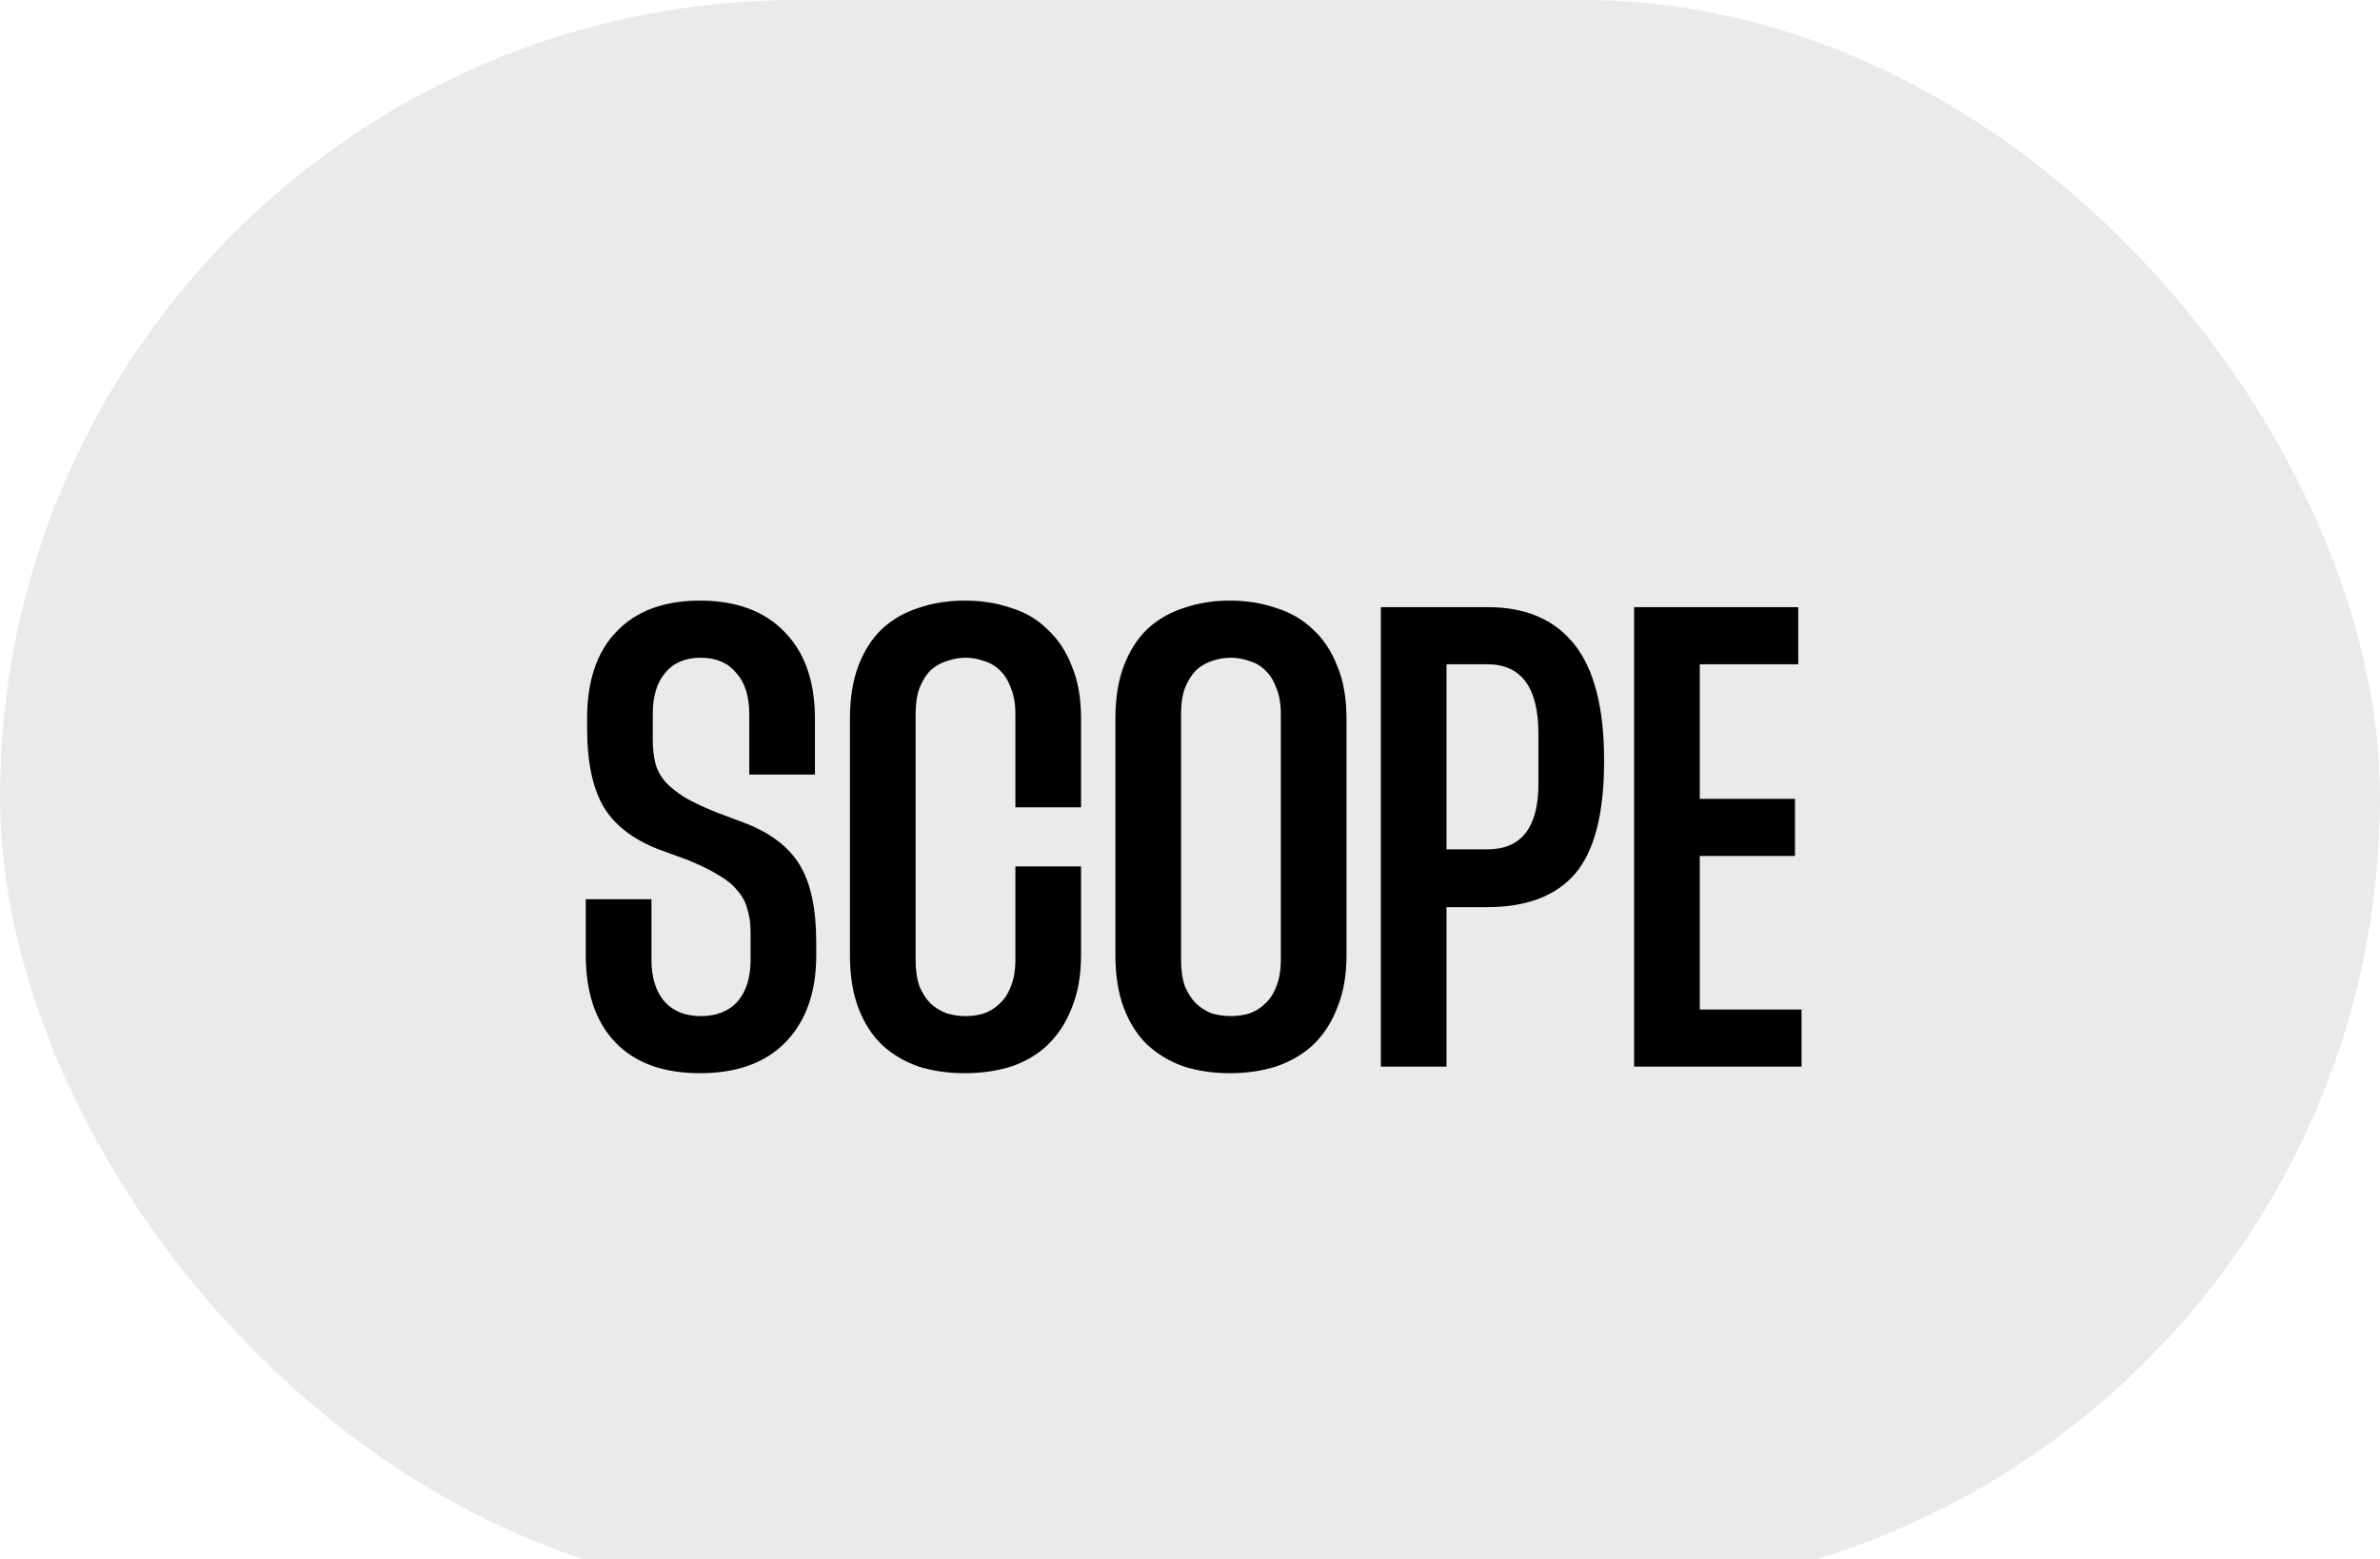 <svg width="203" height="133" viewBox="0 0 203 133" fill="none" xmlns="http://www.w3.org/2000/svg">
<rect width="203" height="136" rx="68" fill="#EAEAEA"/>
<path d="M63.909 66.08V60.928C63.909 59.397 63.536 58.221 62.789 57.4C62.08 56.541 61.072 56.112 59.765 56.112C58.459 56.112 57.45 56.541 56.741 57.4C56.032 58.221 55.677 59.397 55.677 60.928V63.112C55.677 63.859 55.752 64.531 55.901 65.128C56.05 65.688 56.331 66.211 56.741 66.696C57.152 67.144 57.712 67.592 58.421 68.04C59.13 68.451 60.045 68.88 61.165 69.328L63.405 70.168C65.683 71.027 67.288 72.24 68.221 73.808C69.154 75.339 69.621 77.541 69.621 80.416V81.48C69.621 84.653 68.744 87.136 66.989 88.928C65.272 90.683 62.845 91.56 59.709 91.56C56.573 91.56 54.165 90.683 52.485 88.928C50.805 87.173 49.965 84.691 49.965 81.48V76.72H55.565V81.872C55.565 83.403 55.938 84.597 56.685 85.456C57.432 86.277 58.459 86.688 59.765 86.688C61.109 86.688 62.154 86.277 62.901 85.456C63.648 84.597 64.021 83.403 64.021 81.872V79.52C64.021 78.773 63.928 78.12 63.741 77.56C63.592 76.963 63.312 76.44 62.901 75.992C62.528 75.507 61.986 75.059 61.277 74.648C60.605 74.237 59.728 73.808 58.645 73.36L56.181 72.464C53.978 71.605 52.41 70.392 51.477 68.824C50.544 67.219 50.077 64.997 50.077 62.16V61.32C50.077 58.072 50.917 55.589 52.597 53.872C54.277 52.117 56.648 51.24 59.709 51.24C62.808 51.24 65.216 52.136 66.933 53.928C68.65 55.683 69.509 58.147 69.509 61.32V66.08H63.909ZM78.095 81.872C78.095 82.768 78.207 83.533 78.431 84.168C78.692 84.765 79.01 85.251 79.383 85.624C79.794 85.997 80.26 86.277 80.783 86.464C81.306 86.613 81.828 86.688 82.351 86.688C82.911 86.688 83.434 86.613 83.919 86.464C84.442 86.277 84.89 85.997 85.263 85.624C85.674 85.251 85.991 84.765 86.215 84.168C86.476 83.533 86.607 82.768 86.607 81.872V73.92H92.207V81.48C92.207 83.197 91.946 84.691 91.423 85.96C90.938 87.229 90.247 88.293 89.351 89.152C88.492 89.973 87.447 90.589 86.215 91C85.02 91.373 83.714 91.56 82.295 91.56C80.876 91.56 79.57 91.373 78.375 91C77.18 90.589 76.135 89.973 75.239 89.152C74.38 88.331 73.708 87.285 73.223 86.016C72.738 84.747 72.495 83.235 72.495 81.48V61.32C72.495 59.565 72.738 58.053 73.223 56.784C73.708 55.515 74.38 54.469 75.239 53.648C76.135 52.827 77.18 52.229 78.375 51.856C79.57 51.445 80.876 51.24 82.295 51.24C83.714 51.24 85.02 51.445 86.215 51.856C87.447 52.229 88.492 52.845 89.351 53.704C90.247 54.525 90.938 55.571 91.423 56.84C91.946 58.072 92.207 59.565 92.207 61.32V68.88H86.607V60.928C86.607 60.032 86.476 59.285 86.215 58.688C85.991 58.053 85.674 57.549 85.263 57.176C84.89 56.803 84.442 56.541 83.919 56.392C83.434 56.205 82.911 56.112 82.351 56.112C81.828 56.112 81.306 56.205 80.783 56.392C80.26 56.541 79.794 56.803 79.383 57.176C79.01 57.549 78.692 58.053 78.431 58.688C78.207 59.285 78.095 60.032 78.095 60.928V81.872ZM95.137 61.32C95.137 59.565 95.38 58.053 95.865 56.784C96.35 55.515 97.022 54.469 97.881 53.648C98.777 52.827 99.822 52.229 101.017 51.856C102.212 51.445 103.5 51.24 104.881 51.24C106.3 51.24 107.606 51.445 108.801 51.856C110.033 52.229 111.097 52.845 111.993 53.704C112.889 54.525 113.58 55.571 114.065 56.84C114.588 58.072 114.849 59.565 114.849 61.32V81.48C114.849 83.197 114.588 84.691 114.065 85.96C113.58 87.229 112.889 88.293 111.993 89.152C111.097 89.973 110.033 90.589 108.801 91C107.606 91.373 106.3 91.56 104.881 91.56C103.5 91.56 102.212 91.373 101.017 91C99.822 90.589 98.777 89.973 97.881 89.152C97.022 88.331 96.35 87.285 95.865 86.016C95.38 84.747 95.137 83.235 95.137 81.48V61.32ZM100.737 81.872C100.737 82.768 100.849 83.533 101.073 84.168C101.334 84.765 101.652 85.251 102.025 85.624C102.436 85.997 102.884 86.277 103.369 86.464C103.892 86.613 104.433 86.688 104.993 86.688C105.516 86.688 106.038 86.613 106.561 86.464C107.084 86.277 107.532 85.997 107.905 85.624C108.316 85.251 108.633 84.765 108.857 84.168C109.118 83.533 109.249 82.768 109.249 81.872V60.928C109.249 60.032 109.118 59.285 108.857 58.688C108.633 58.053 108.316 57.549 107.905 57.176C107.532 56.803 107.084 56.541 106.561 56.392C106.038 56.205 105.516 56.112 104.993 56.112C104.433 56.112 103.892 56.205 103.369 56.392C102.884 56.541 102.436 56.803 102.025 57.176C101.652 57.549 101.334 58.053 101.073 58.688C100.849 59.285 100.737 60.032 100.737 60.928V81.872ZM126.907 51.8C130.155 51.8 132.619 52.864 134.299 54.992C135.979 57.12 136.819 60.405 136.819 64.848V64.96C136.819 69.403 135.998 72.595 134.355 74.536C132.712 76.44 130.211 77.392 126.851 77.392H123.379V91H117.779V51.8H126.907ZM123.379 72.464H126.851C129.763 72.464 131.219 70.597 131.219 66.864V62.608C131.219 58.651 129.763 56.672 126.851 56.672H123.379V72.464ZM144.981 56.672V68.152H153.101V73.024H144.981V86.128H153.661V91H139.381V51.8H153.381V56.672H144.981Z" fill="black"/>
</svg>
